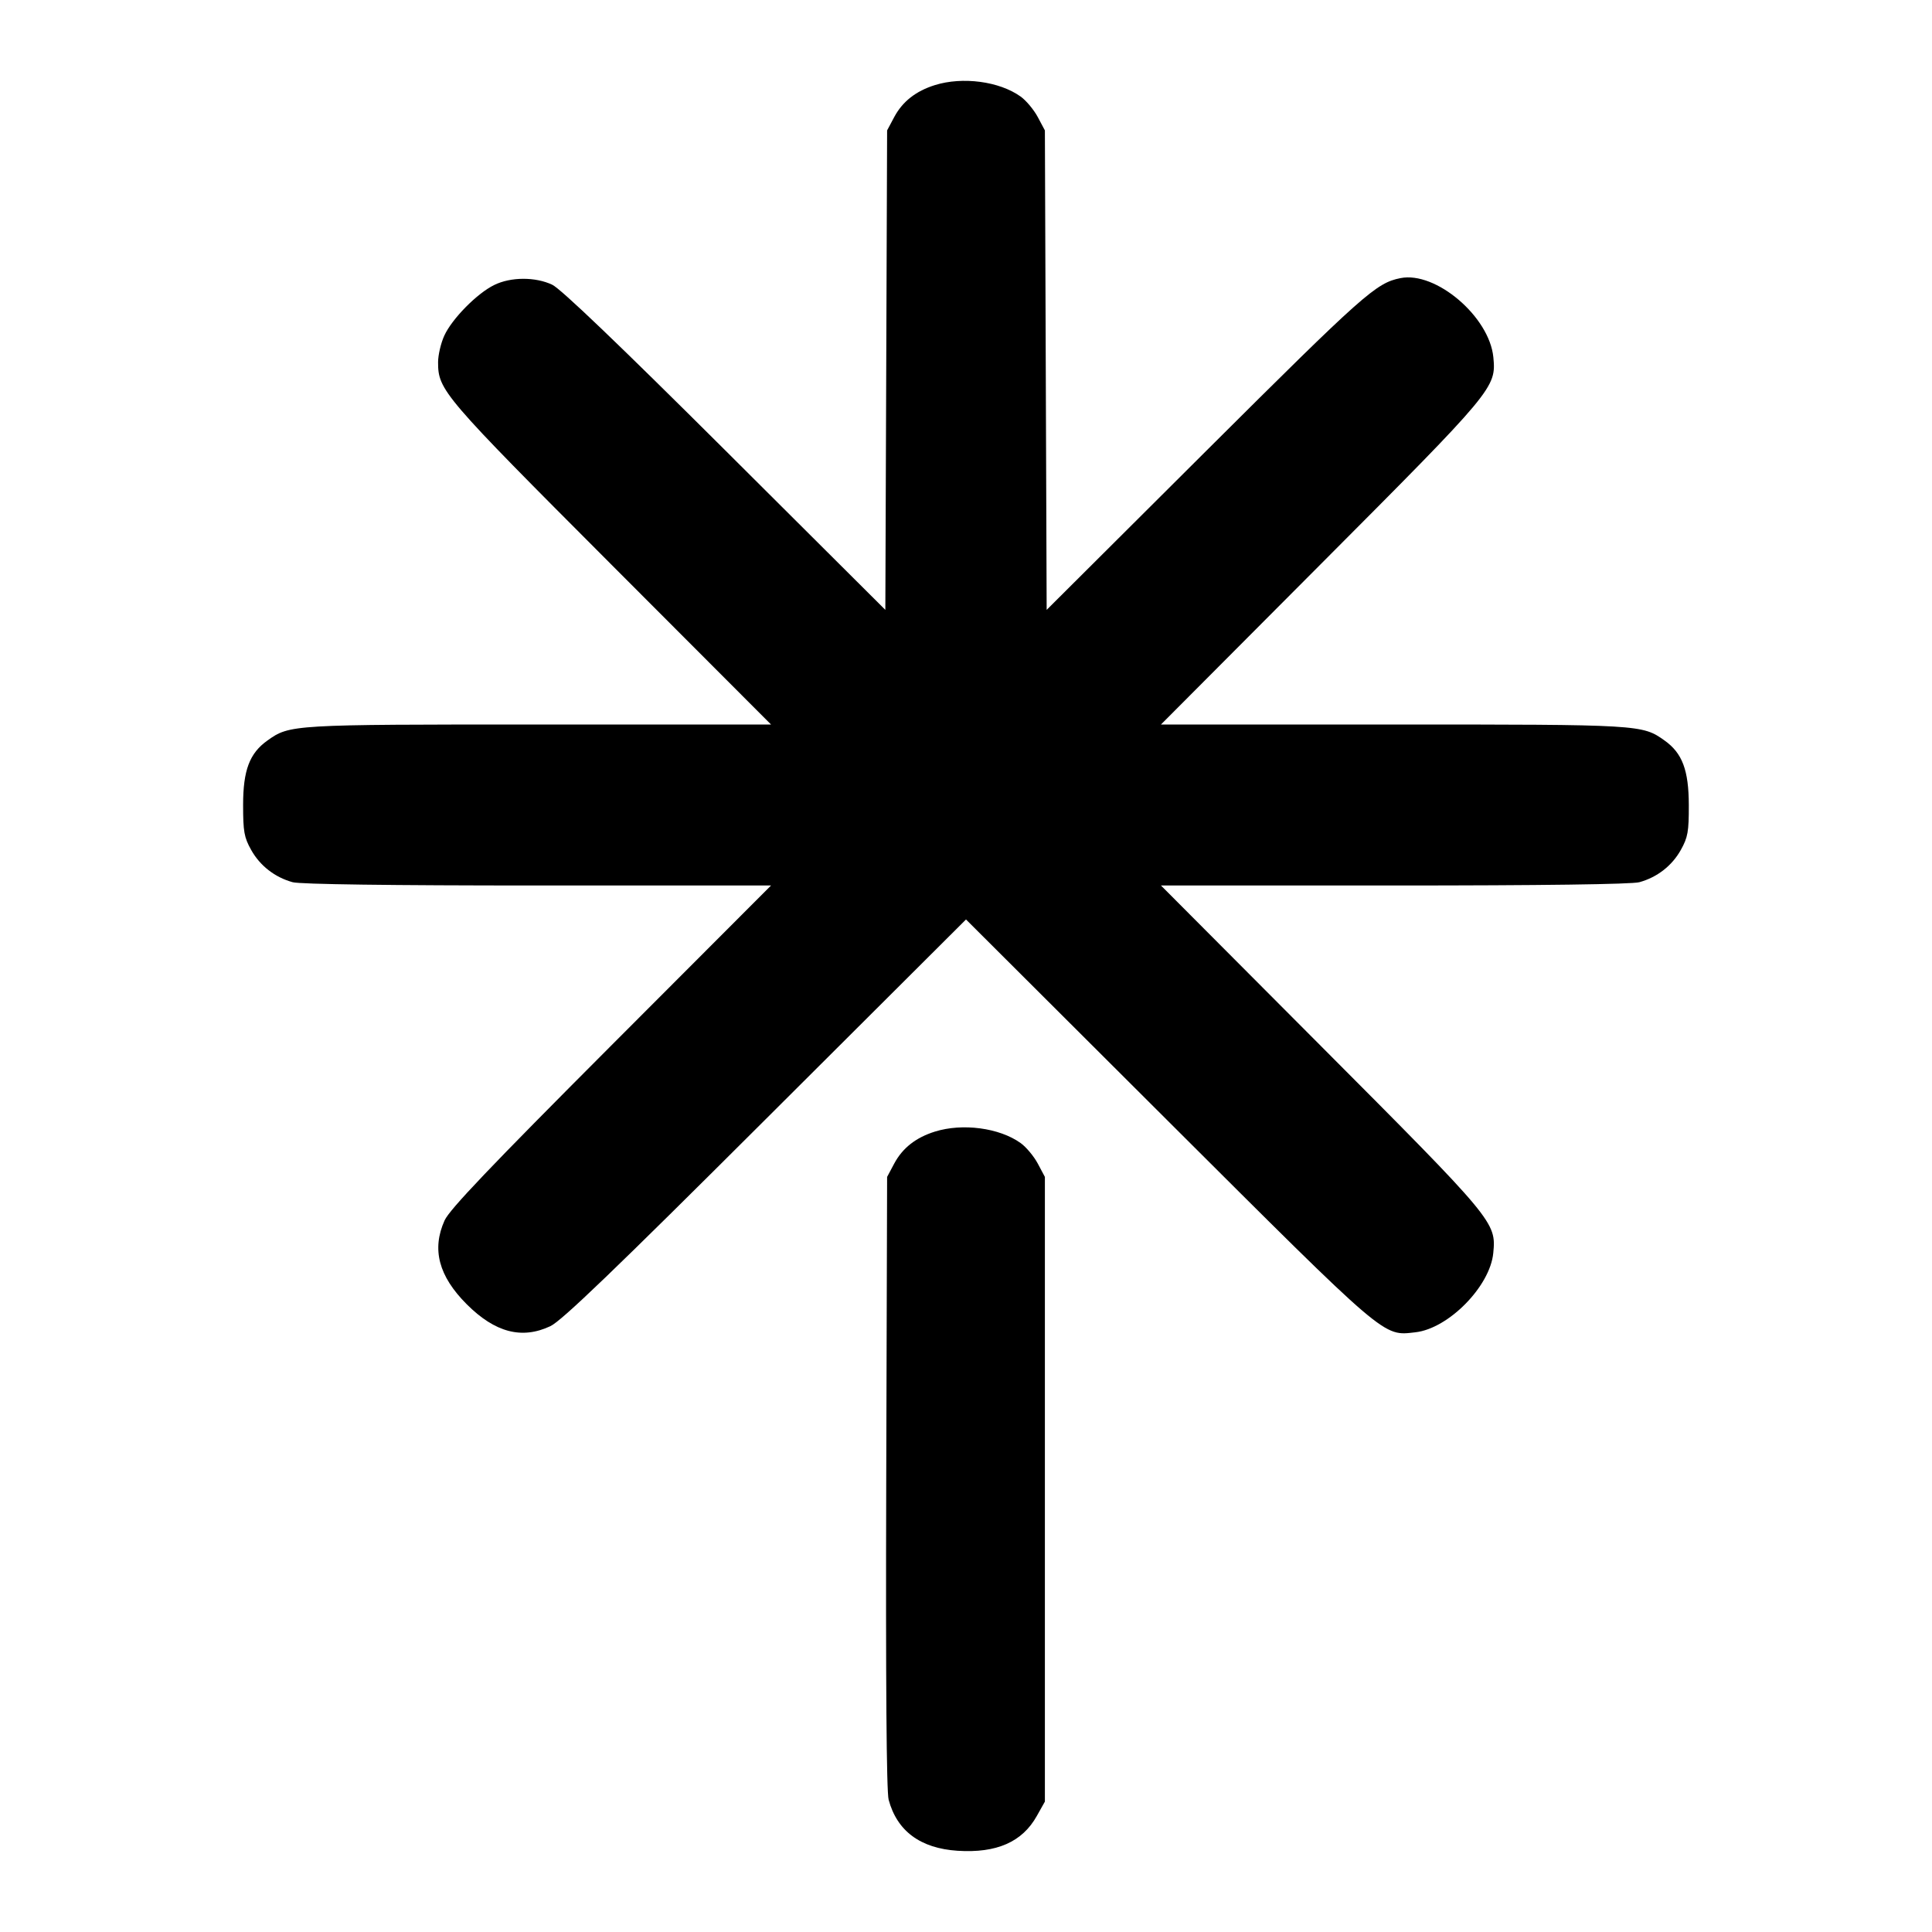 <svg xmlns="http://www.w3.org/2000/svg" width="24" height="24" viewBox="0 0 24 24" fill="none" stroke="currentColor" stroke-width="2" stroke-linecap="round" stroke-linejoin="round" class="icon icon-tabler icons-tabler-outline icon-tabler-brand-linktree"><path d="M11.614 1.057 C 11.377 1.131,11.212 1.261,11.109 1.453 L 11.020 1.620 11.009 4.598 L 10.998 7.576 9.009 5.594 C 7.697 4.287,6.966 3.587,6.860 3.537 C 6.651 3.438,6.345 3.439,6.140 3.540 C 5.926 3.644,5.614 3.961,5.519 4.170 C 5.476 4.264,5.442 4.412,5.442 4.500 C 5.442 4.847,5.500 4.915,7.591 7.010 L 9.578 9.000 6.695 9.000 C 3.615 9.000,3.600 9.001,3.322 9.199 C 3.100 9.357,3.020 9.568,3.020 10.000 C 3.020 10.331,3.033 10.403,3.120 10.558 C 3.230 10.755,3.414 10.898,3.635 10.959 C 3.726 10.985,4.860 11.000,6.679 11.000 L 9.578 11.000 7.591 12.990 C 6.089 14.495,5.585 15.024,5.523 15.160 C 5.361 15.519,5.449 15.853,5.798 16.202 C 6.149 16.553,6.483 16.641,6.837 16.474 C 6.975 16.410,7.640 15.771,9.510 13.905 L 12.000 11.422 14.510 13.926 C 17.251 16.660,17.176 16.596,17.584 16.550 C 17.995 16.503,18.511 15.978,18.550 15.565 C 18.587 15.183,18.568 15.160,16.405 12.990 L 14.422 11.000 17.321 11.000 C 19.140 11.000,20.274 10.985,20.365 10.959 C 20.586 10.898,20.770 10.755,20.880 10.558 C 20.967 10.402,20.980 10.332,20.979 10.000 C 20.978 9.567,20.898 9.355,20.678 9.199 C 20.400 9.001,20.385 9.000,17.305 9.000 L 14.422 9.000 16.405 7.010 C 18.565 4.843,18.587 4.816,18.551 4.438 C 18.502 3.934,17.836 3.367,17.397 3.455 C 17.094 3.515,16.942 3.651,14.991 5.594 L 13.002 7.576 12.991 4.598 L 12.980 1.620 12.891 1.453 C 12.842 1.362,12.746 1.247,12.678 1.199 C 12.414 1.010,11.957 0.950,11.614 1.057 M11.614 14.057 C 11.377 14.131,11.212 14.261,11.109 14.453 L 11.020 14.620 11.009 18.413 C 11.002 20.894,11.012 22.258,11.039 22.357 C 11.144 22.747,11.434 22.961,11.896 22.991 C 12.381 23.022,12.699 22.882,12.880 22.558 L 12.980 22.380 12.980 18.500 L 12.980 14.620 12.891 14.453 C 12.842 14.362,12.746 14.247,12.678 14.199 C 12.414 14.010,11.957 13.950,11.614 14.057 " stroke="none" fill="black" fill-rule="evenodd"></path></svg>